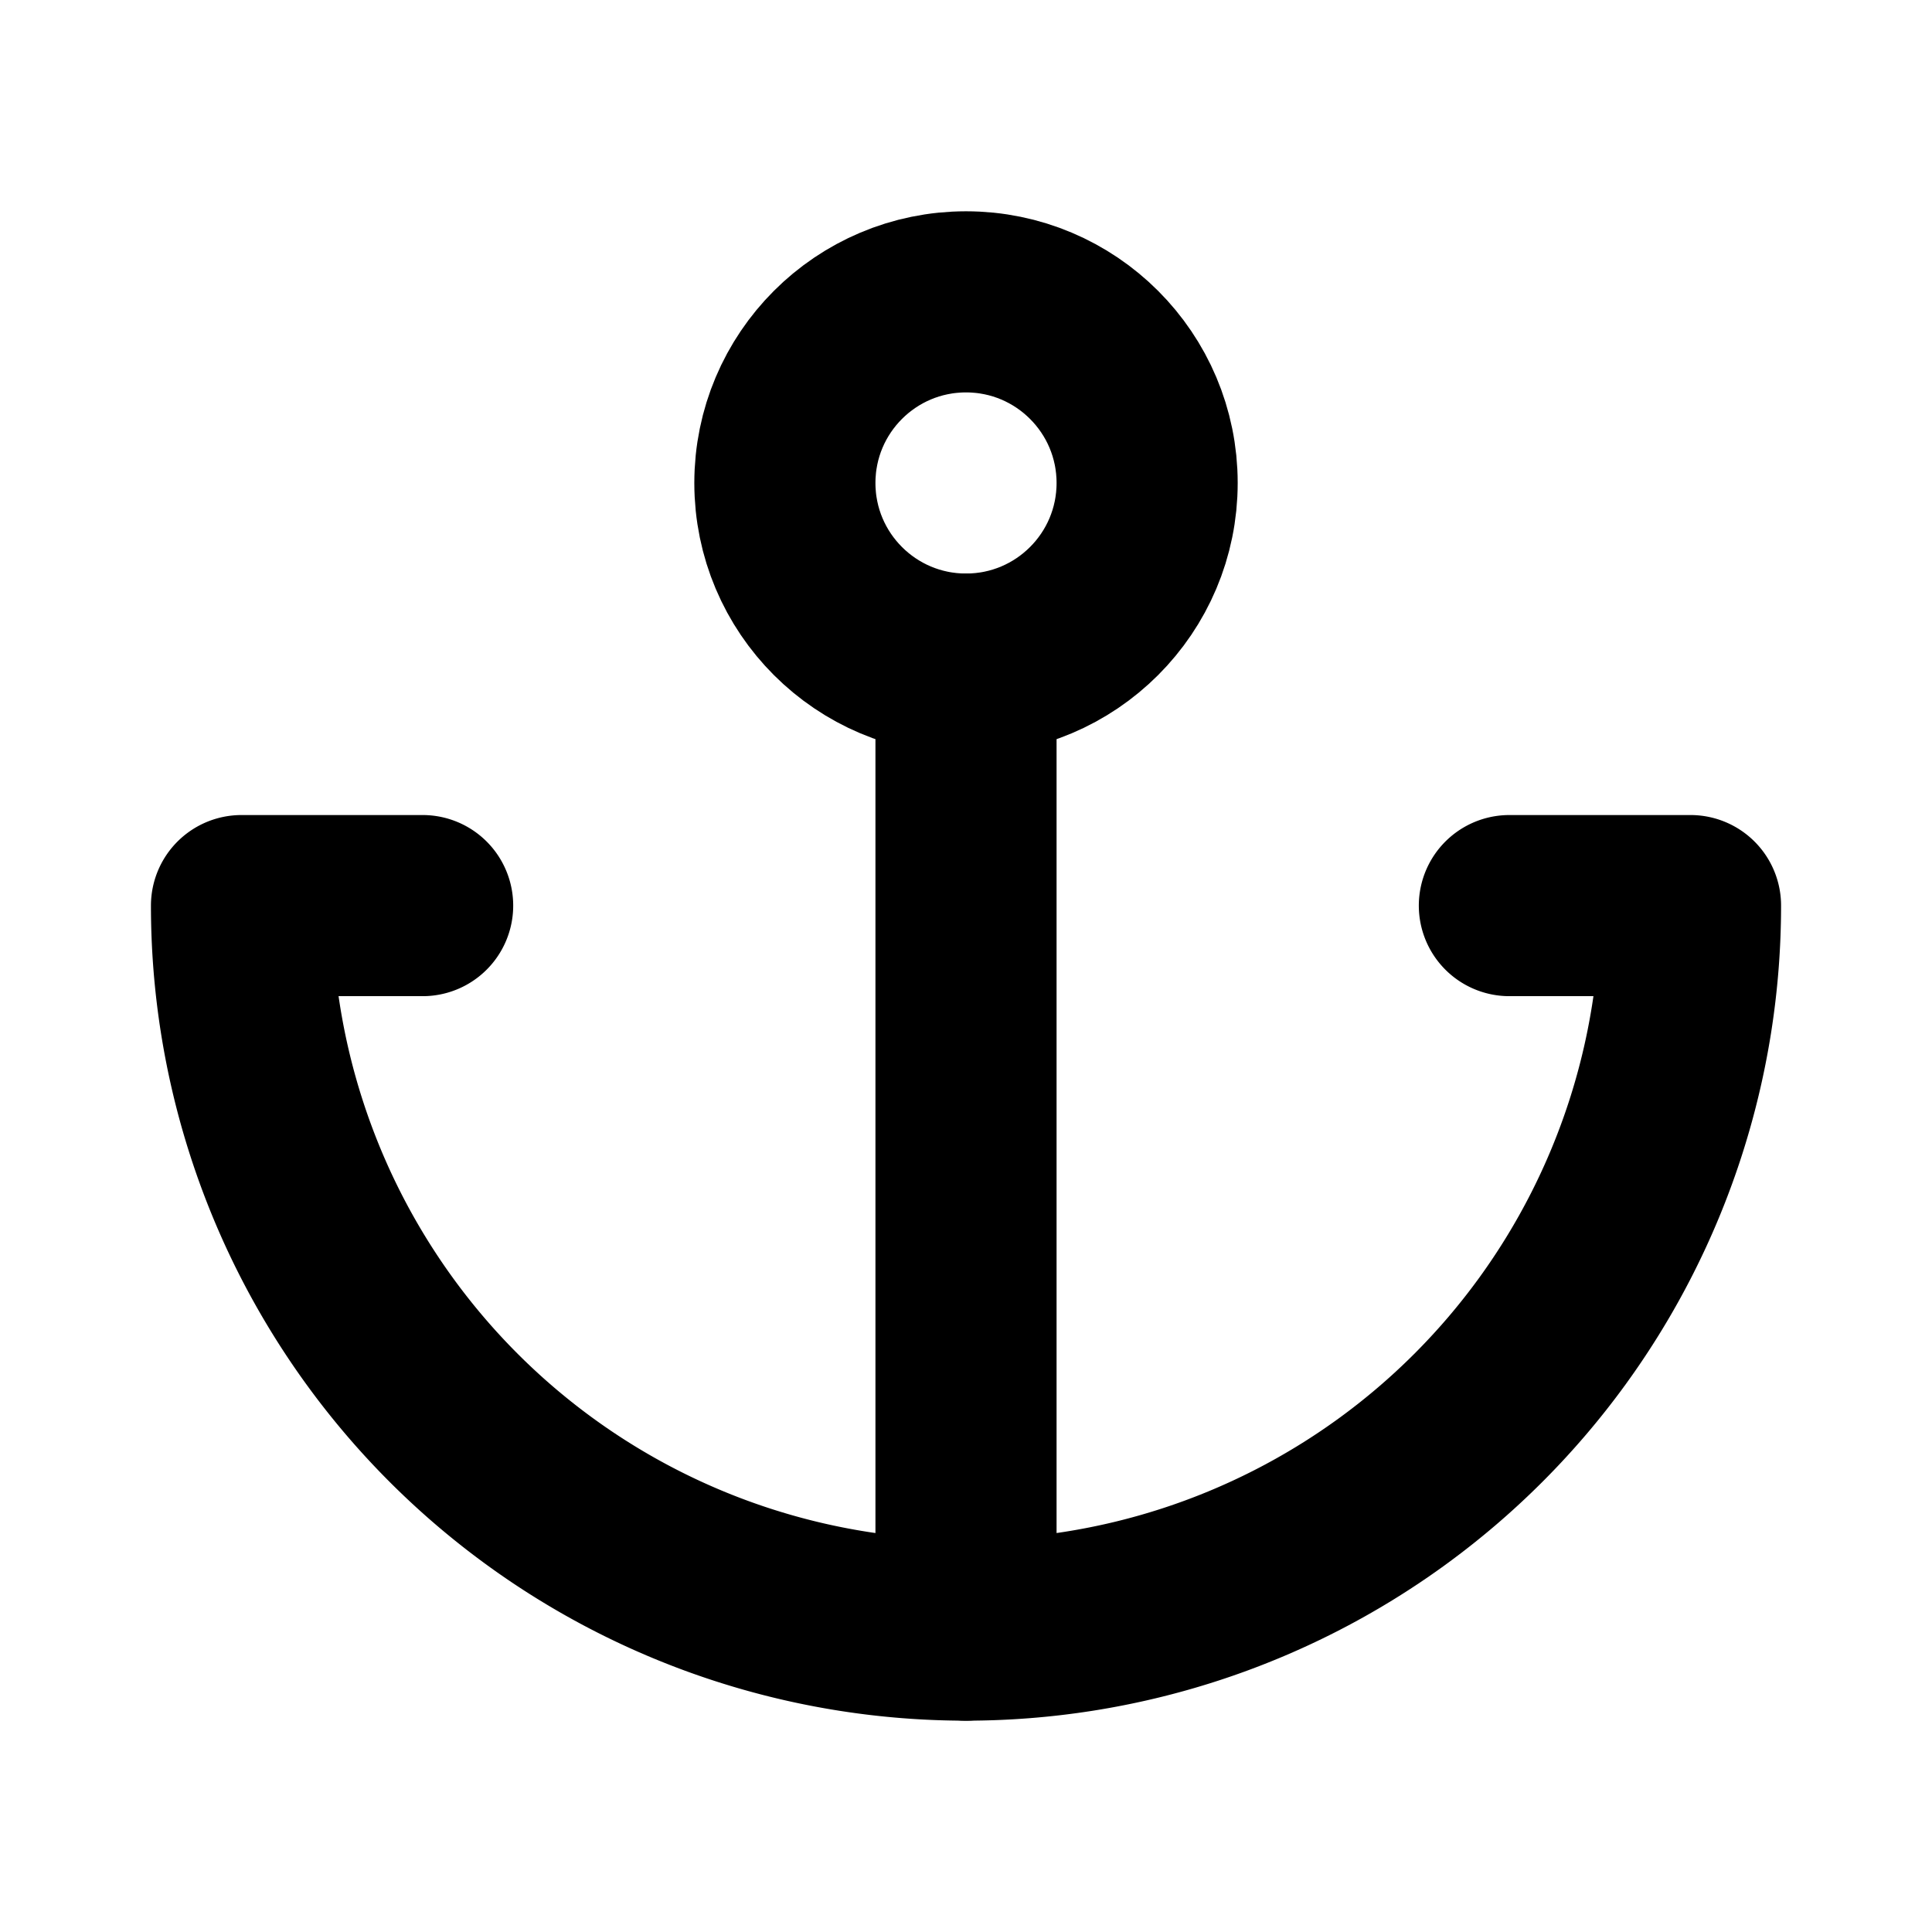 <svg id="Raw" xmlns="http://www.w3.org/2000/svg" viewBox="0 0 256 256">
  <rect width="256" height="256" fill="none"/>
  <circle cx="128.001" cy="63.997" r="24" fill="none" stroke="#000" stroke-linecap="round" stroke-linejoin="round" stroke-width="24"/>
  <line x1="128.001" y1="215.997" x2="128.001" y2="87.997" fill="none" stroke="#000" stroke-linecap="round" stroke-linejoin="round" stroke-width="24"/>
  <path d="M56.001,119.997h-24a96,96,0,0,0,192,0h-24" fill="none" stroke="#000" stroke-linecap="round" stroke-linejoin="round" stroke-width="24"/>
</svg>
